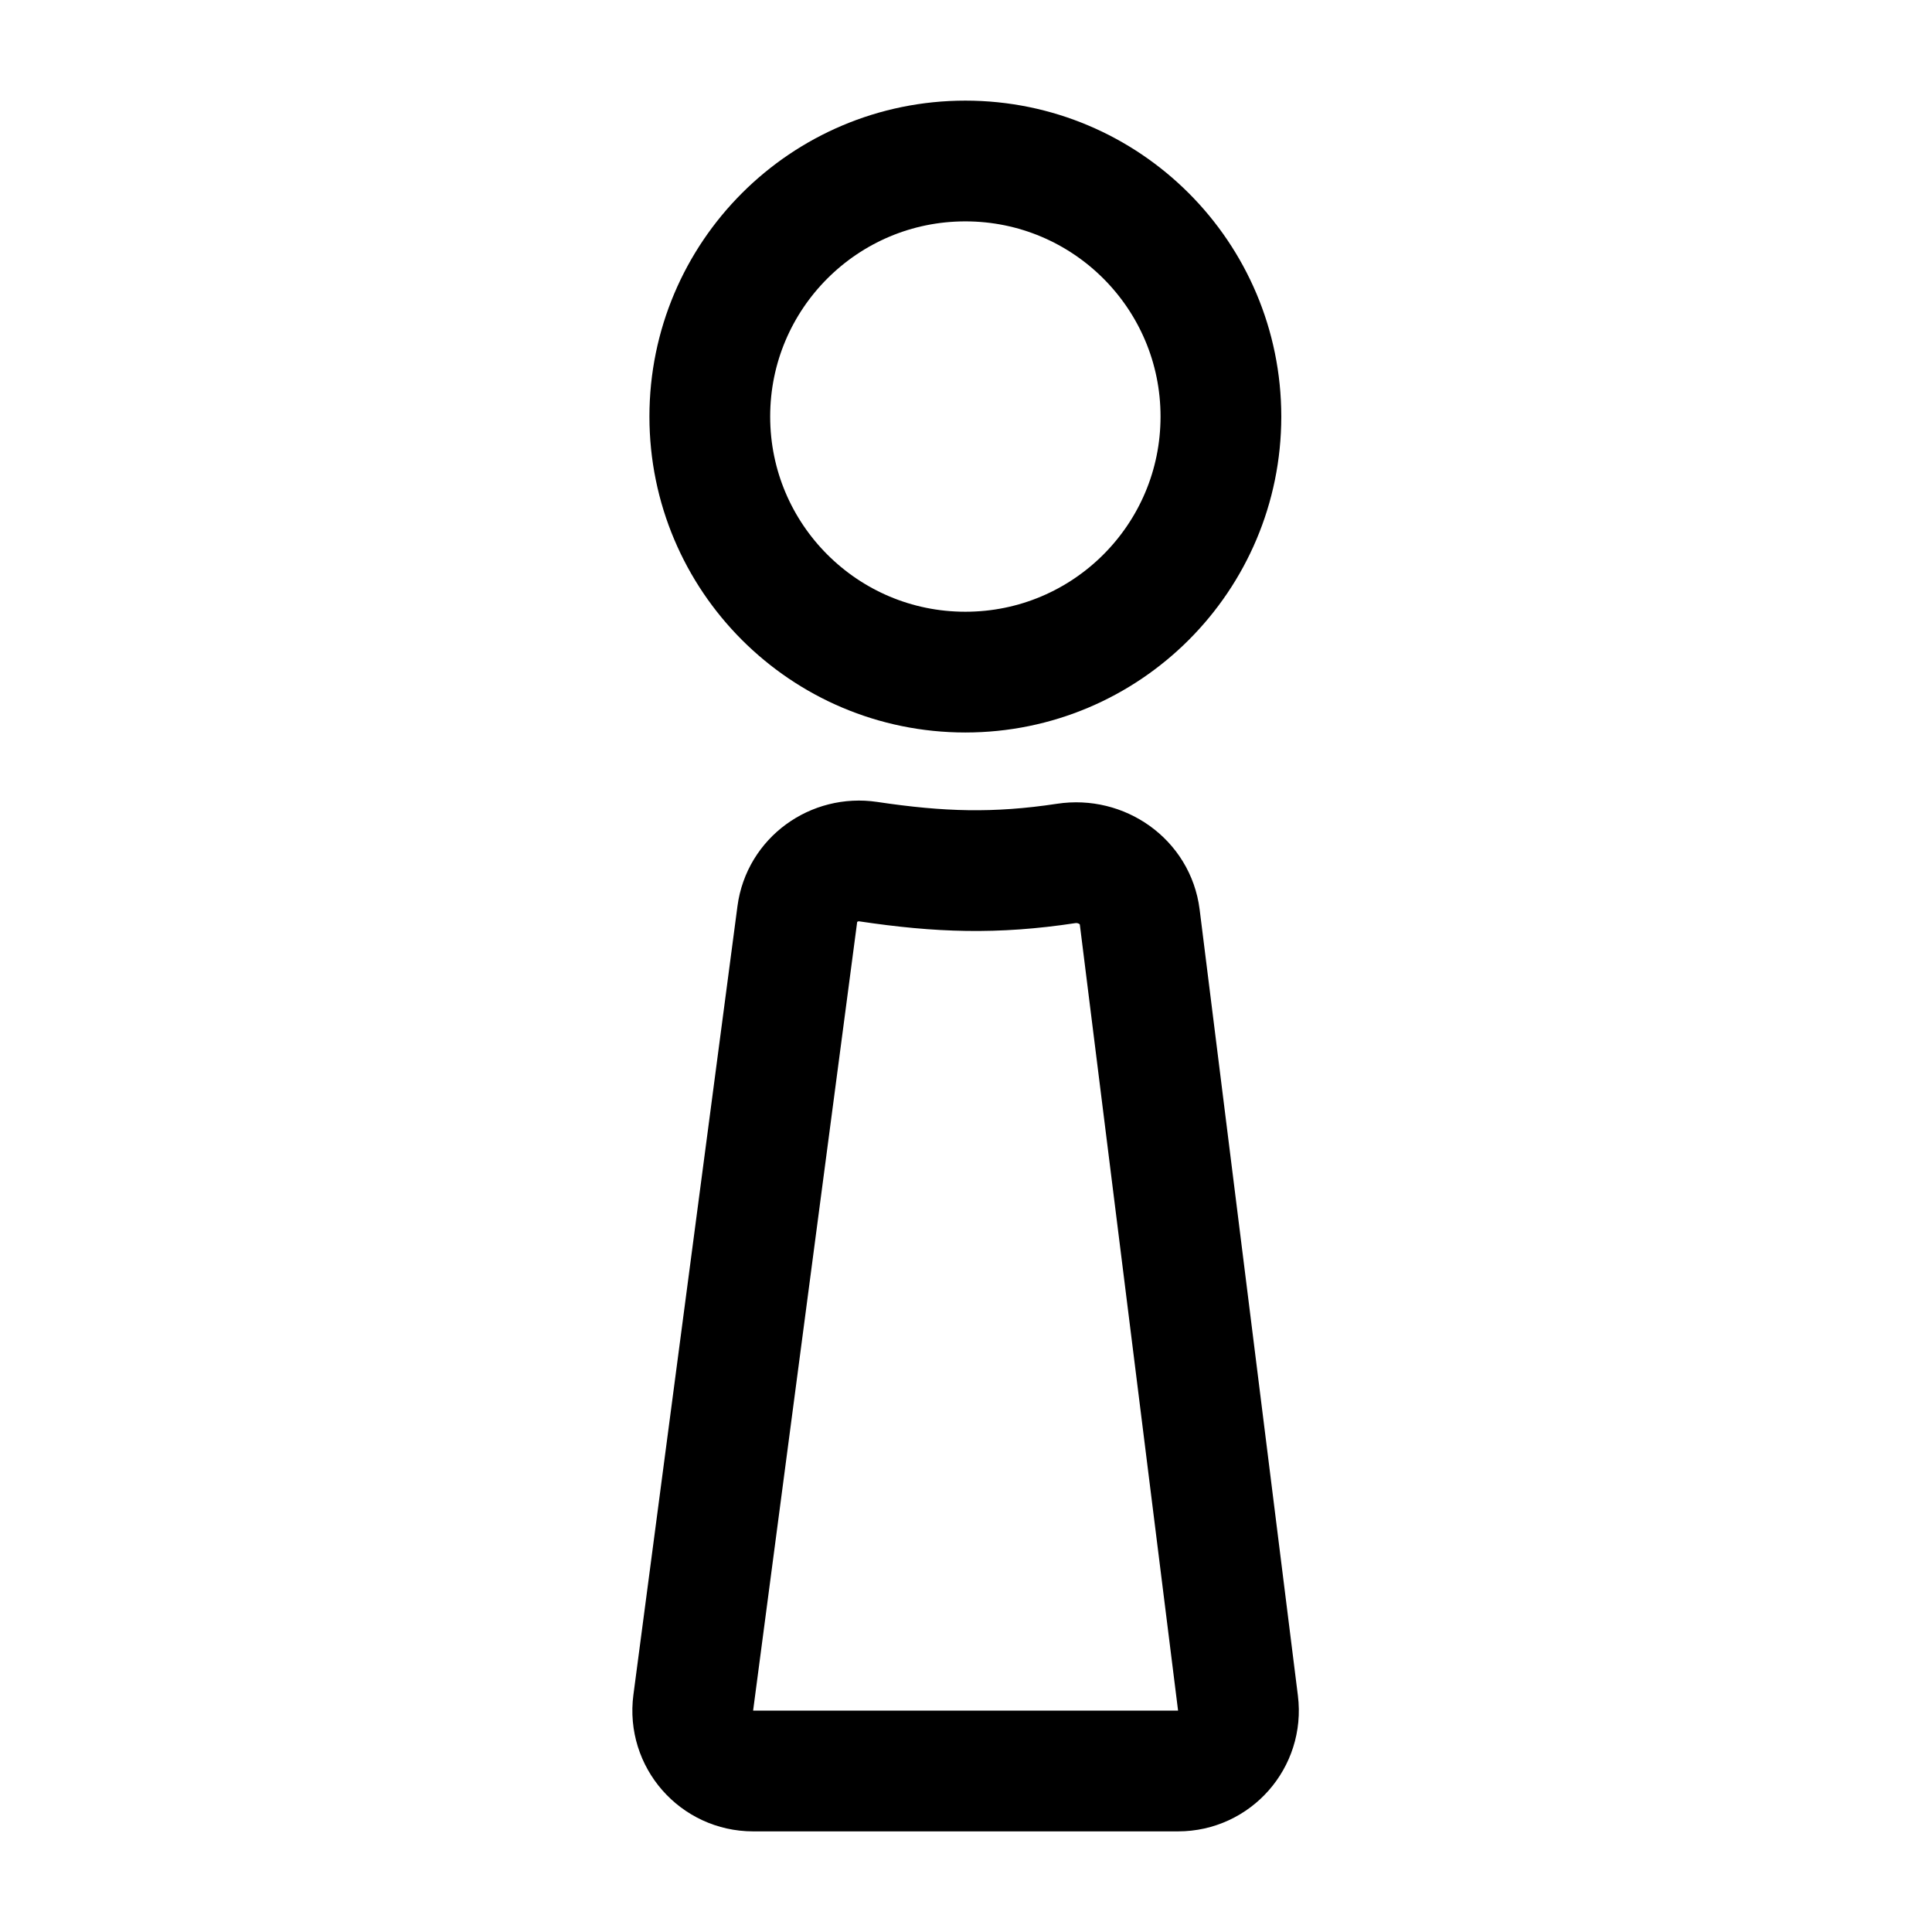 <svg width="192" height="192" viewBox="0 0 192 192" fill="none" xmlns="http://www.w3.org/2000/svg"><circle cx="95.936" cy="41.397" r="25.397" stroke="black" stroke-width="12"/><path d="M68.895 169.215L79.237 90.836C79.686 87.43 82.898 85.123 86.296 85.63C93.362 86.686 98.921 86.875 105.957 85.808C109.457 85.277 112.824 87.612 113.264 91.125L123.03 169.256C123.478 172.837 120.685 176 117.076 176H74.844C71.218 176 68.421 172.809 68.895 169.215Z" stroke="black" stroke-width="12"/></svg>